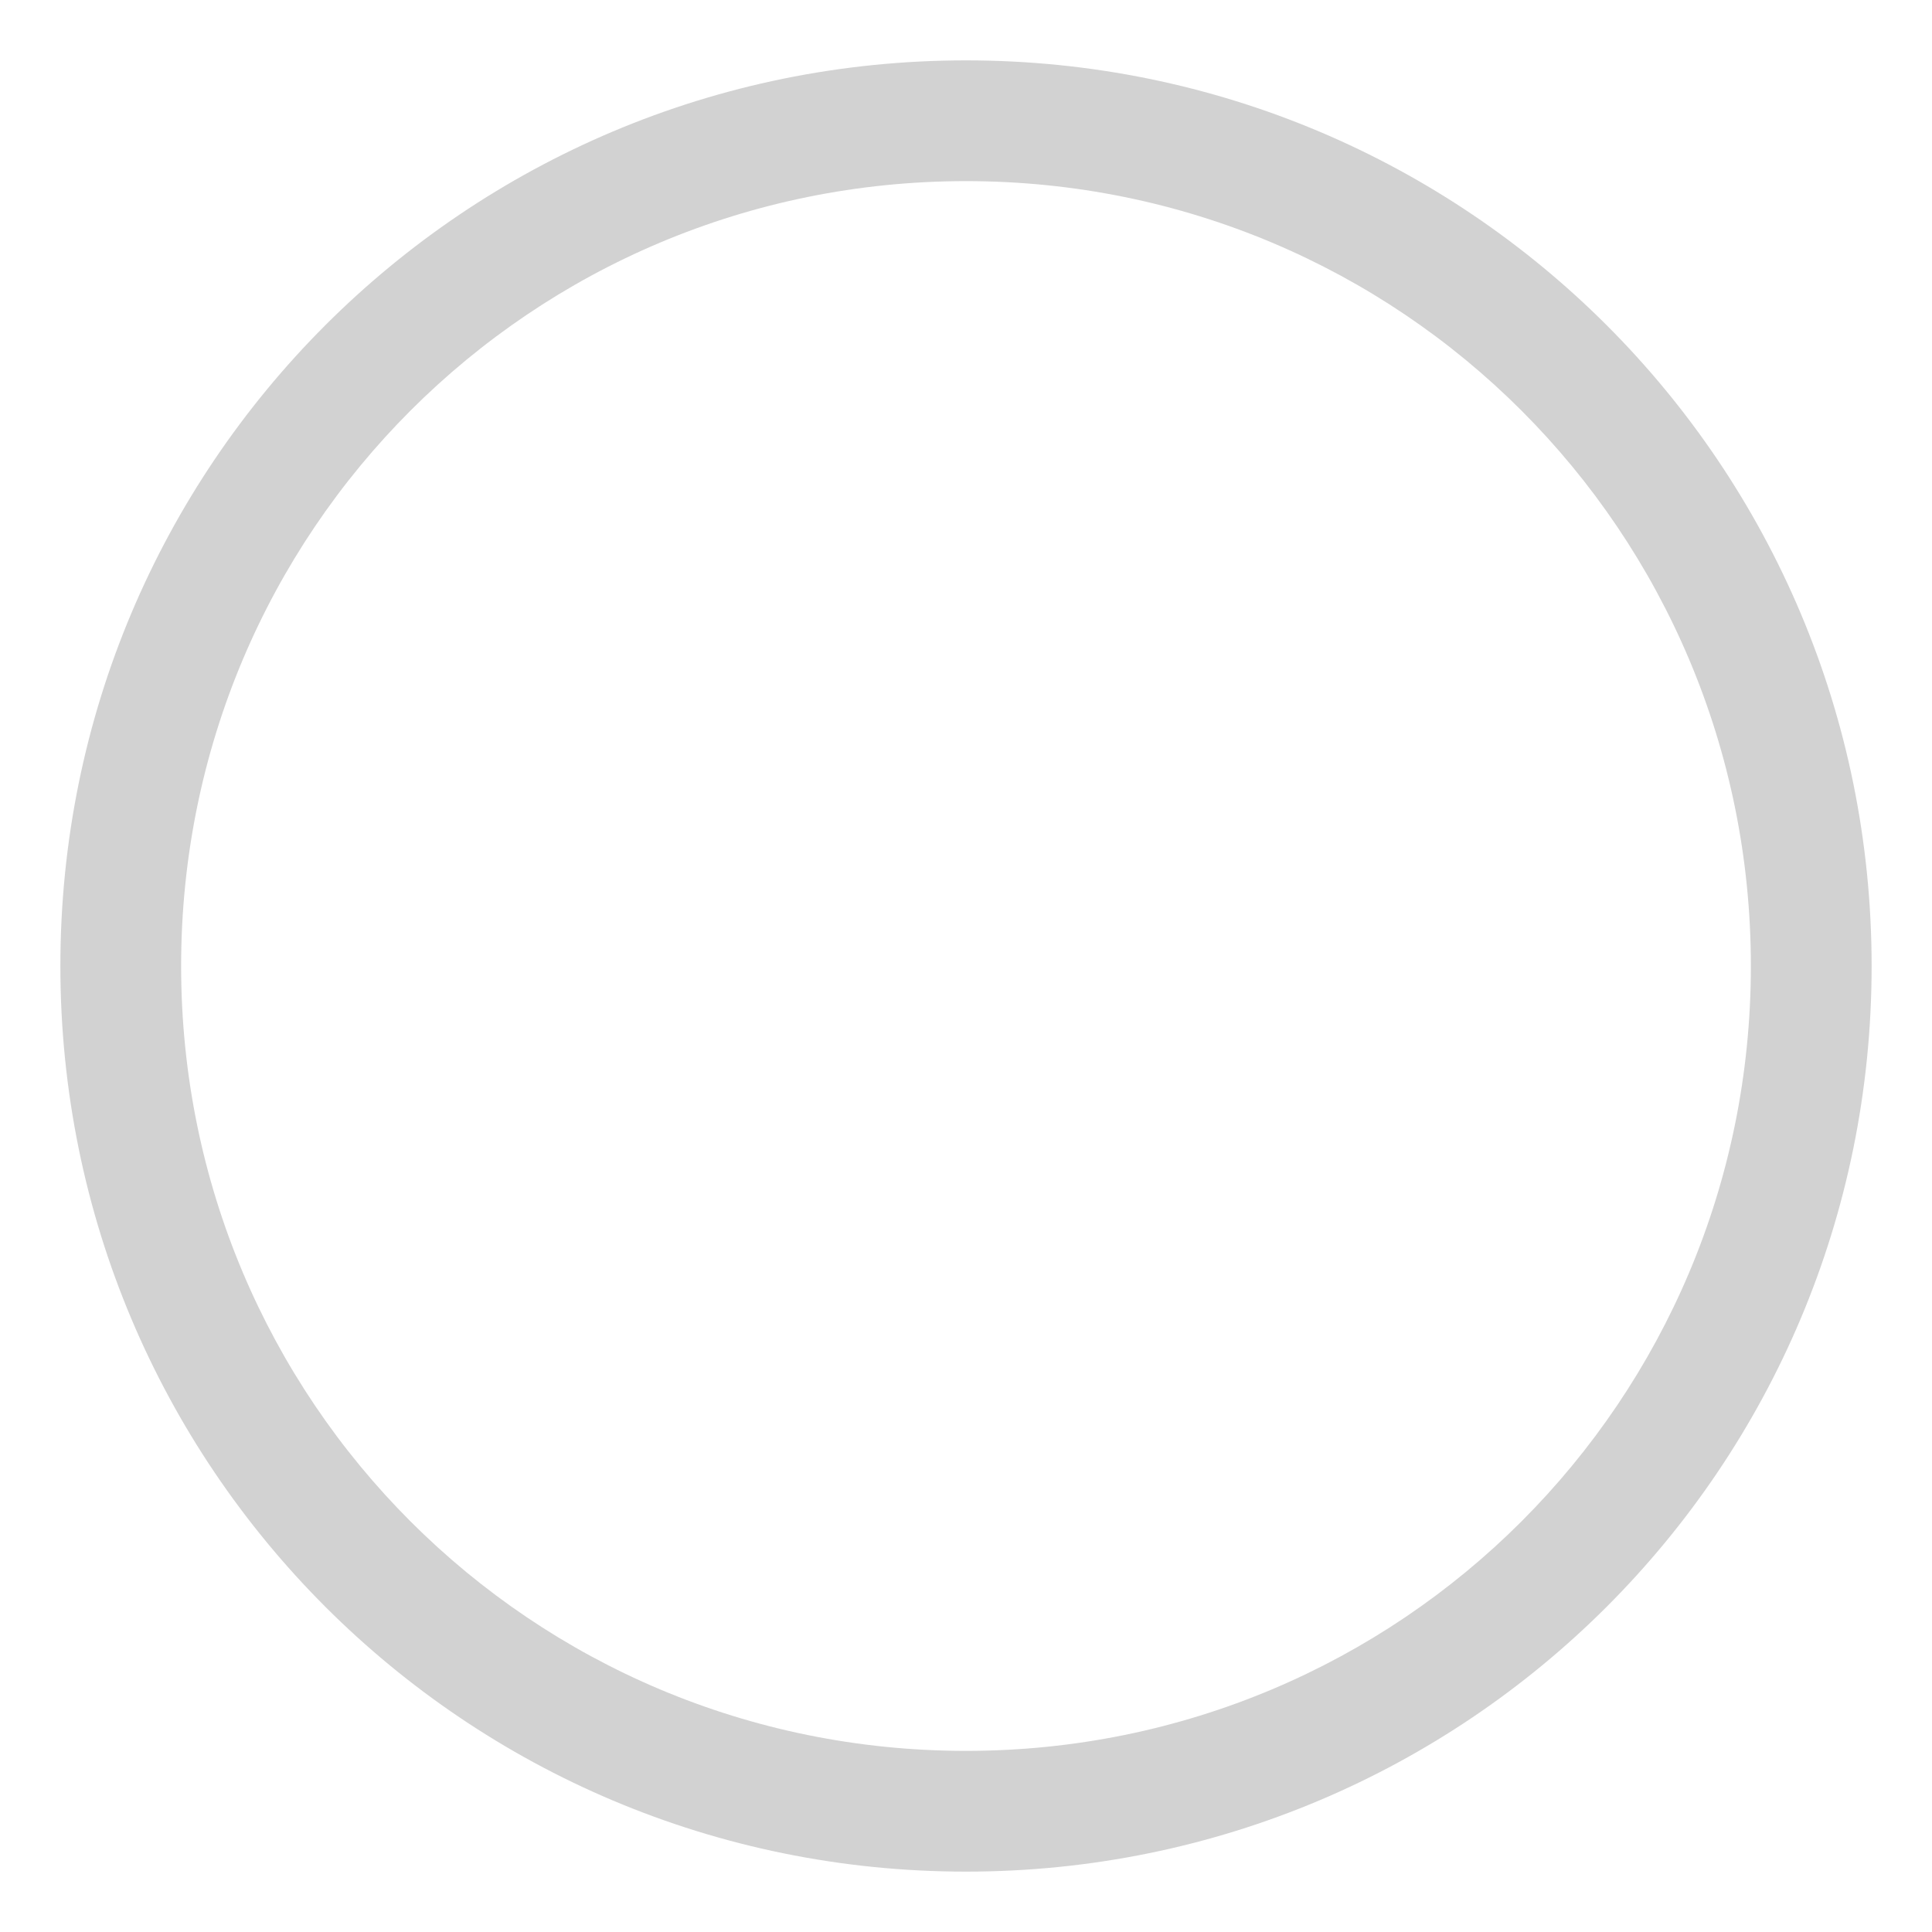 ﻿<?xml version="1.0" encoding="utf-8"?>
<svg version="1.1" xmlns:xlink="http://www.w3.org/1999/xlink" width="16px" height="16px" xmlns="http://www.w3.org/2000/svg">
  <g transform="matrix(1 0 0 1 -10 -69 )">
    <path d="M 8 15.5  C 12.15 15.5  15.5 12.15  15.5 8  C 15.5 3.85  12.15 0.5  8 0.5  C 3.85 0.5  0.5 3.85  0.5 8  C 0.5 12.15  3.85 15.5  8 15.5  Z M 8 1.5  C 11.6 1.5  14.5 4.4  14.5 8  C 14.5 11.6  11.6 14.5  8 14.5  C 4.4 14.5  1.5 11.6  1.5 8  C 1.5 4.4  4.4 1.5  8 1.5  Z " fill-rule="nonzero" fill="#d2d2d2" stroke="none" transform="matrix(1 0 0 1 10 69 )" />
  </g>
</svg>